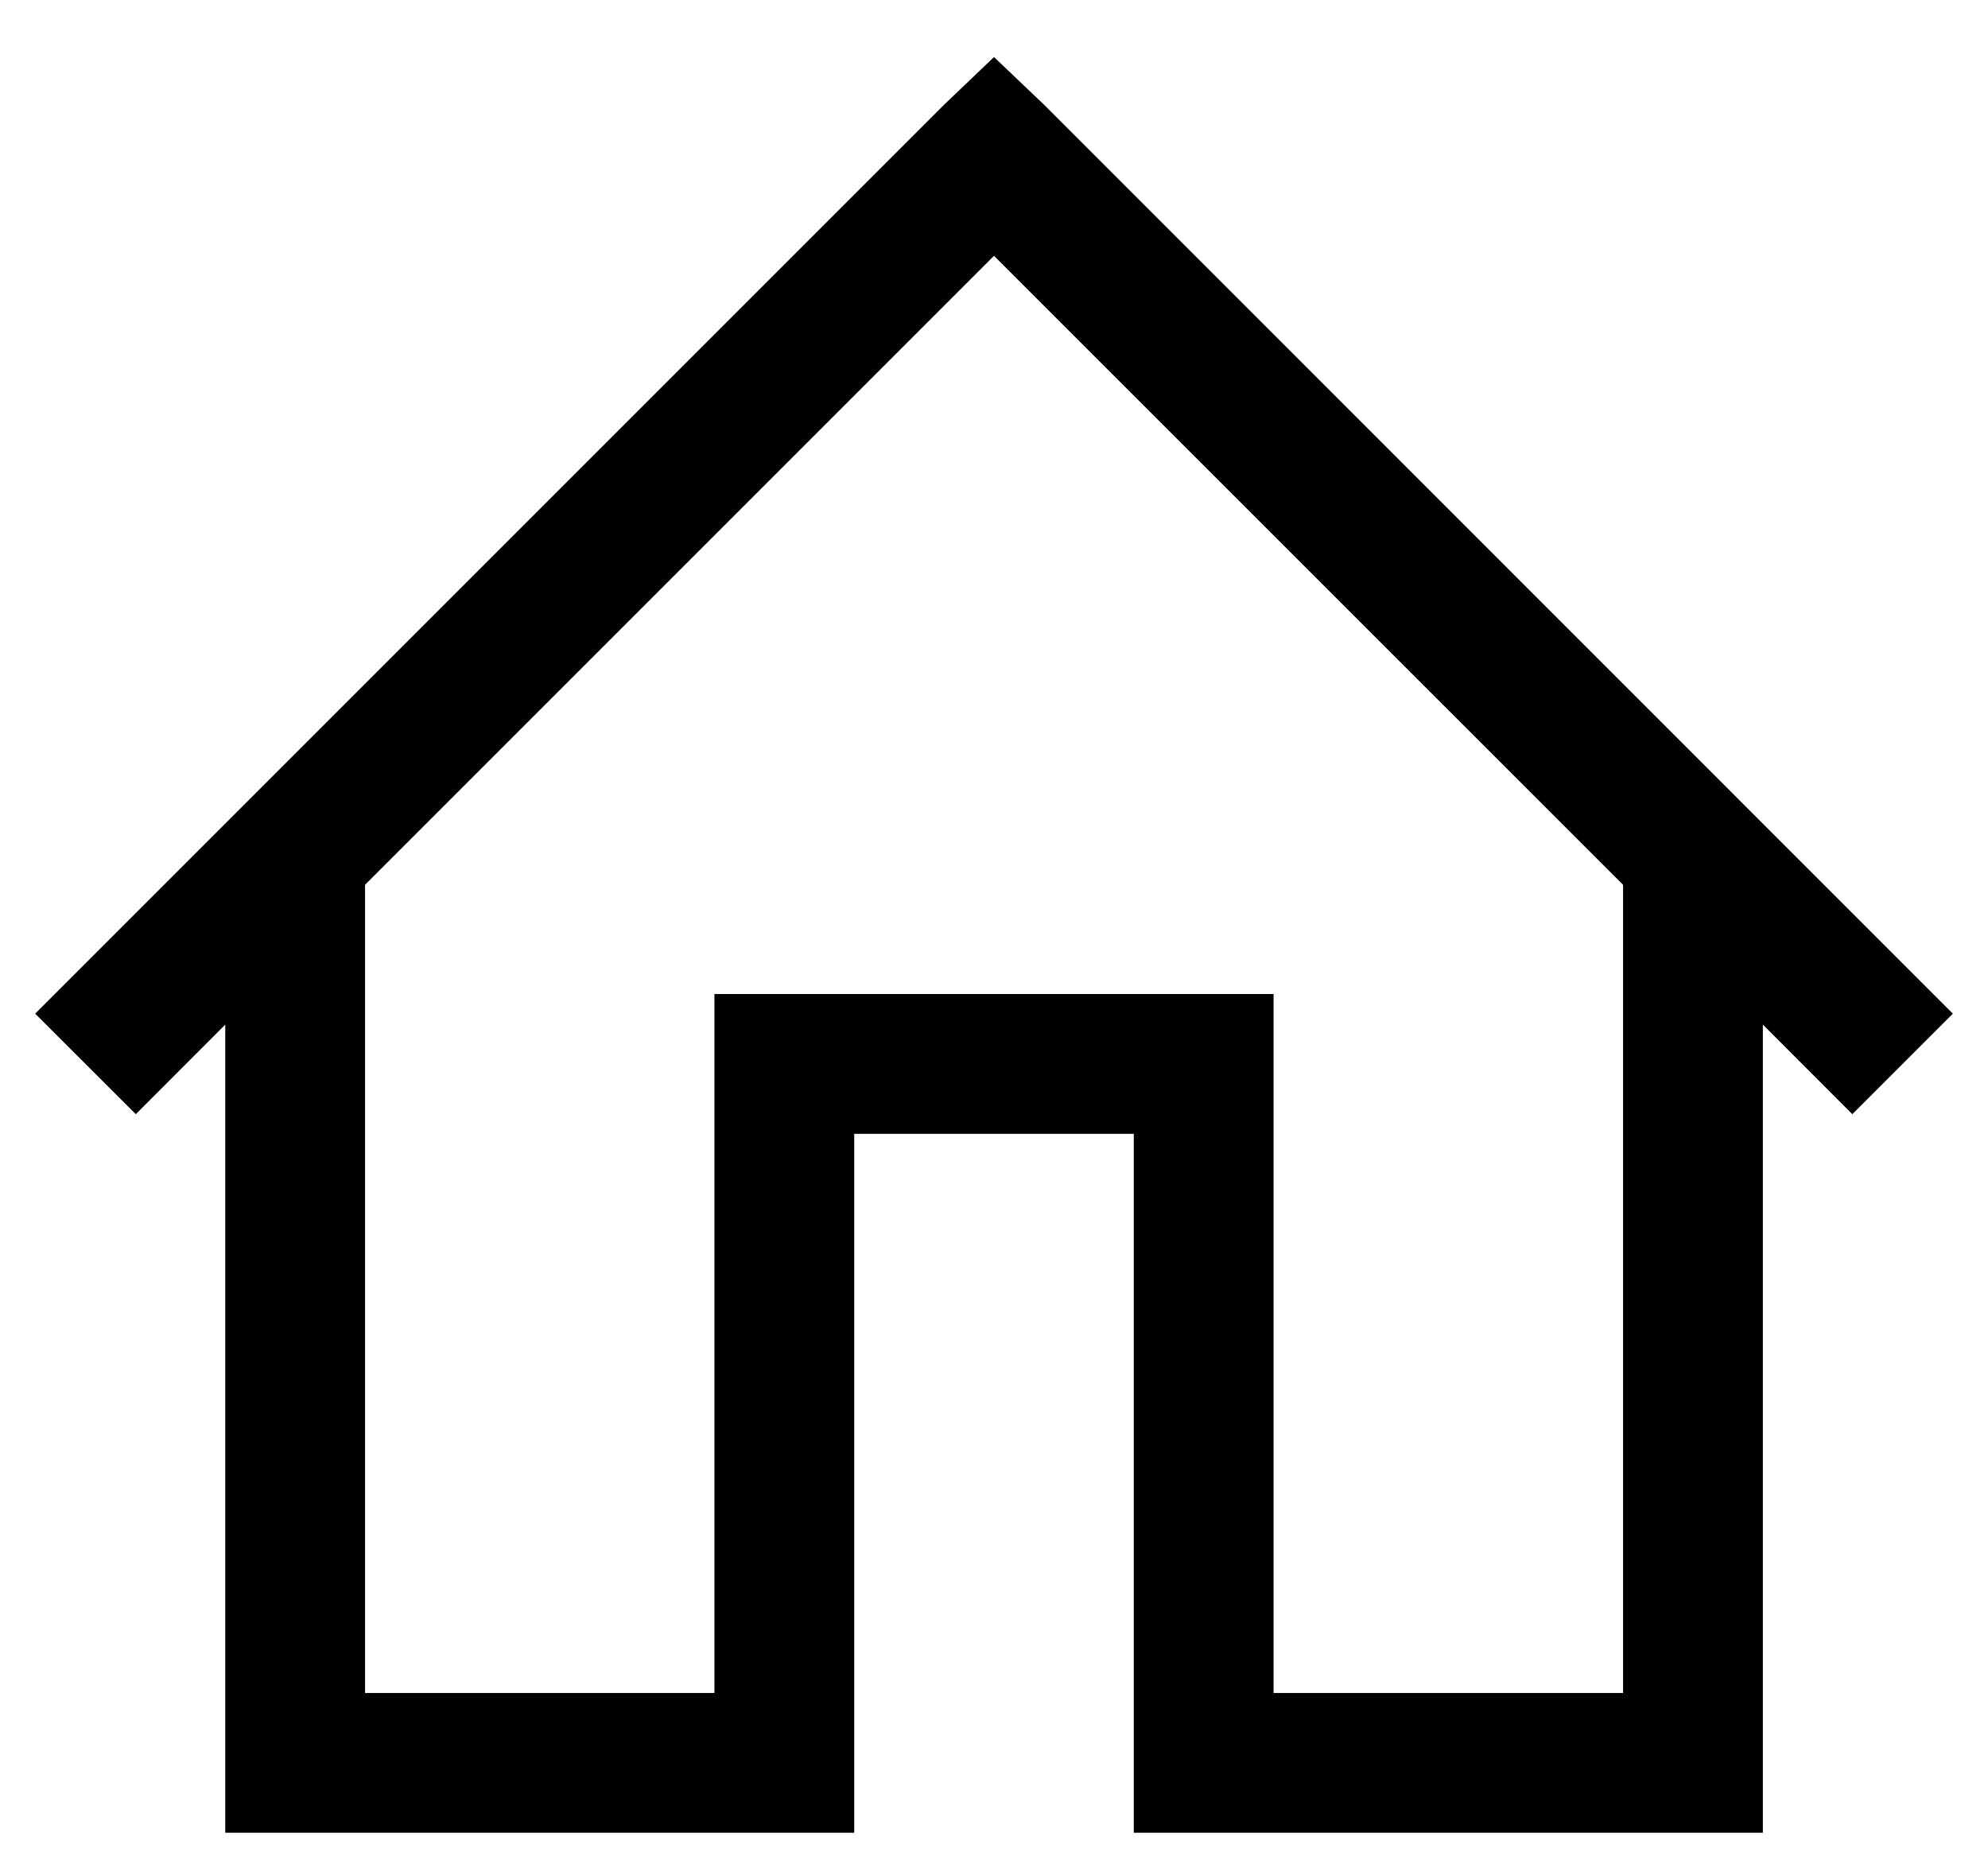 <svg width="16" height="15" viewBox="0 0 16 15" fill="currentColor" xmlns="http://www.w3.org/2000/svg">
    <path d="M8 0.459L7.596 0.845L0.283 8.158L1.093 8.967L1.813 8.246V14.75H6.875V9.125H9.125V14.75H14.188V8.246L14.908 8.967L15.717 8.158L8.405 0.845L8 0.459ZM8 2.059L13.063 7.121V13.625H10.25V8H5.75V13.625H2.938V7.121L8 2.059Z"
          />
</svg>
